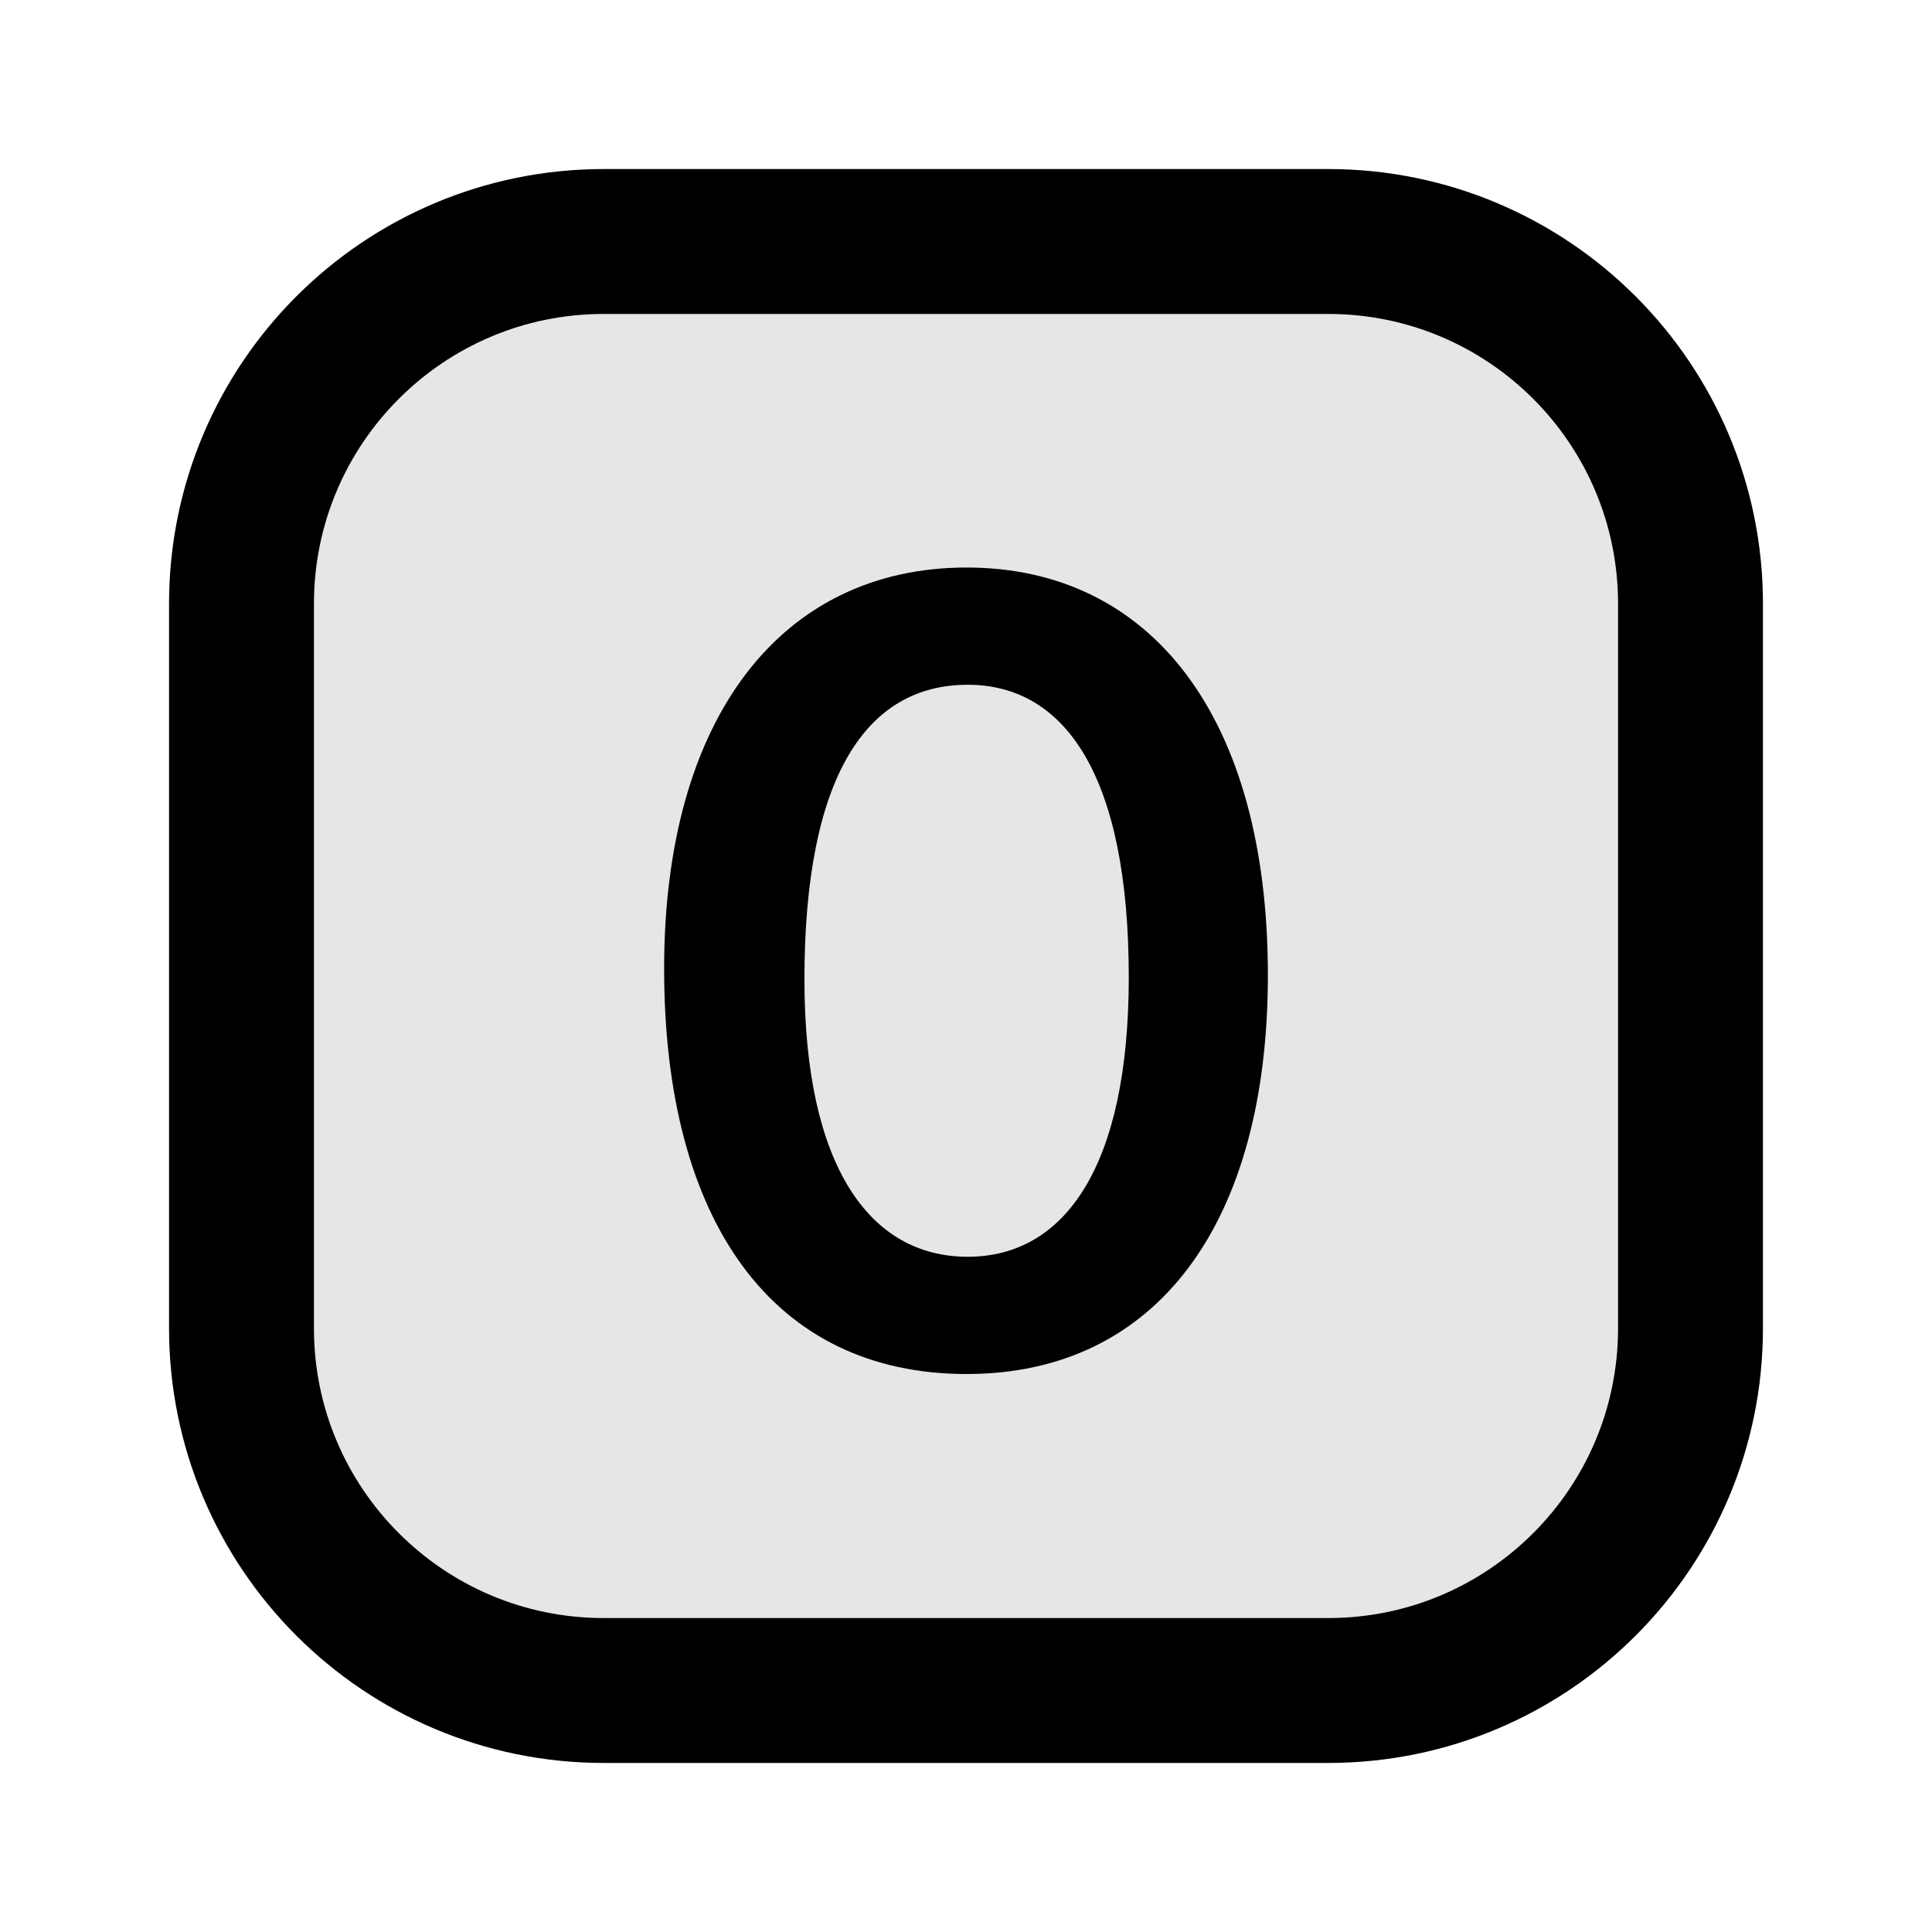 <svg width="16" height="16" viewBox="0 0 16 16" fill="none" xmlns="http://www.w3.org/2000/svg">
  <rect x="2" y="2" width="12" height="12" rx="3" fill="black" fill-opacity="0.1"/>
  <path d="M2 11V5C2 3.343 3.343 2 5 2H11C12.657 2 14 3.343 14 5V11C14 12.657 12.657 14 11 14H5C3.343 14 2 12.657 2 11Z" stroke="black" stroke-width="1.2"/>
  <path d="M8.005 11.379C6.407 11.379 5.5 10.126 5.5 8.021C5.5 5.943 6.471 4.7 8.005 4.7C9.529 4.7 10.5 5.934 10.5 8.076C10.5 10.126 9.583 11.379 8.005 11.379ZM6.662 8.112C6.662 9.664 7.206 10.408 8.014 10.408C8.821 10.408 9.348 9.655 9.348 8.094C9.348 6.424 8.821 5.671 8.014 5.671C7.179 5.671 6.662 6.424 6.662 8.112Z" fill="black"/>
  </svg>
